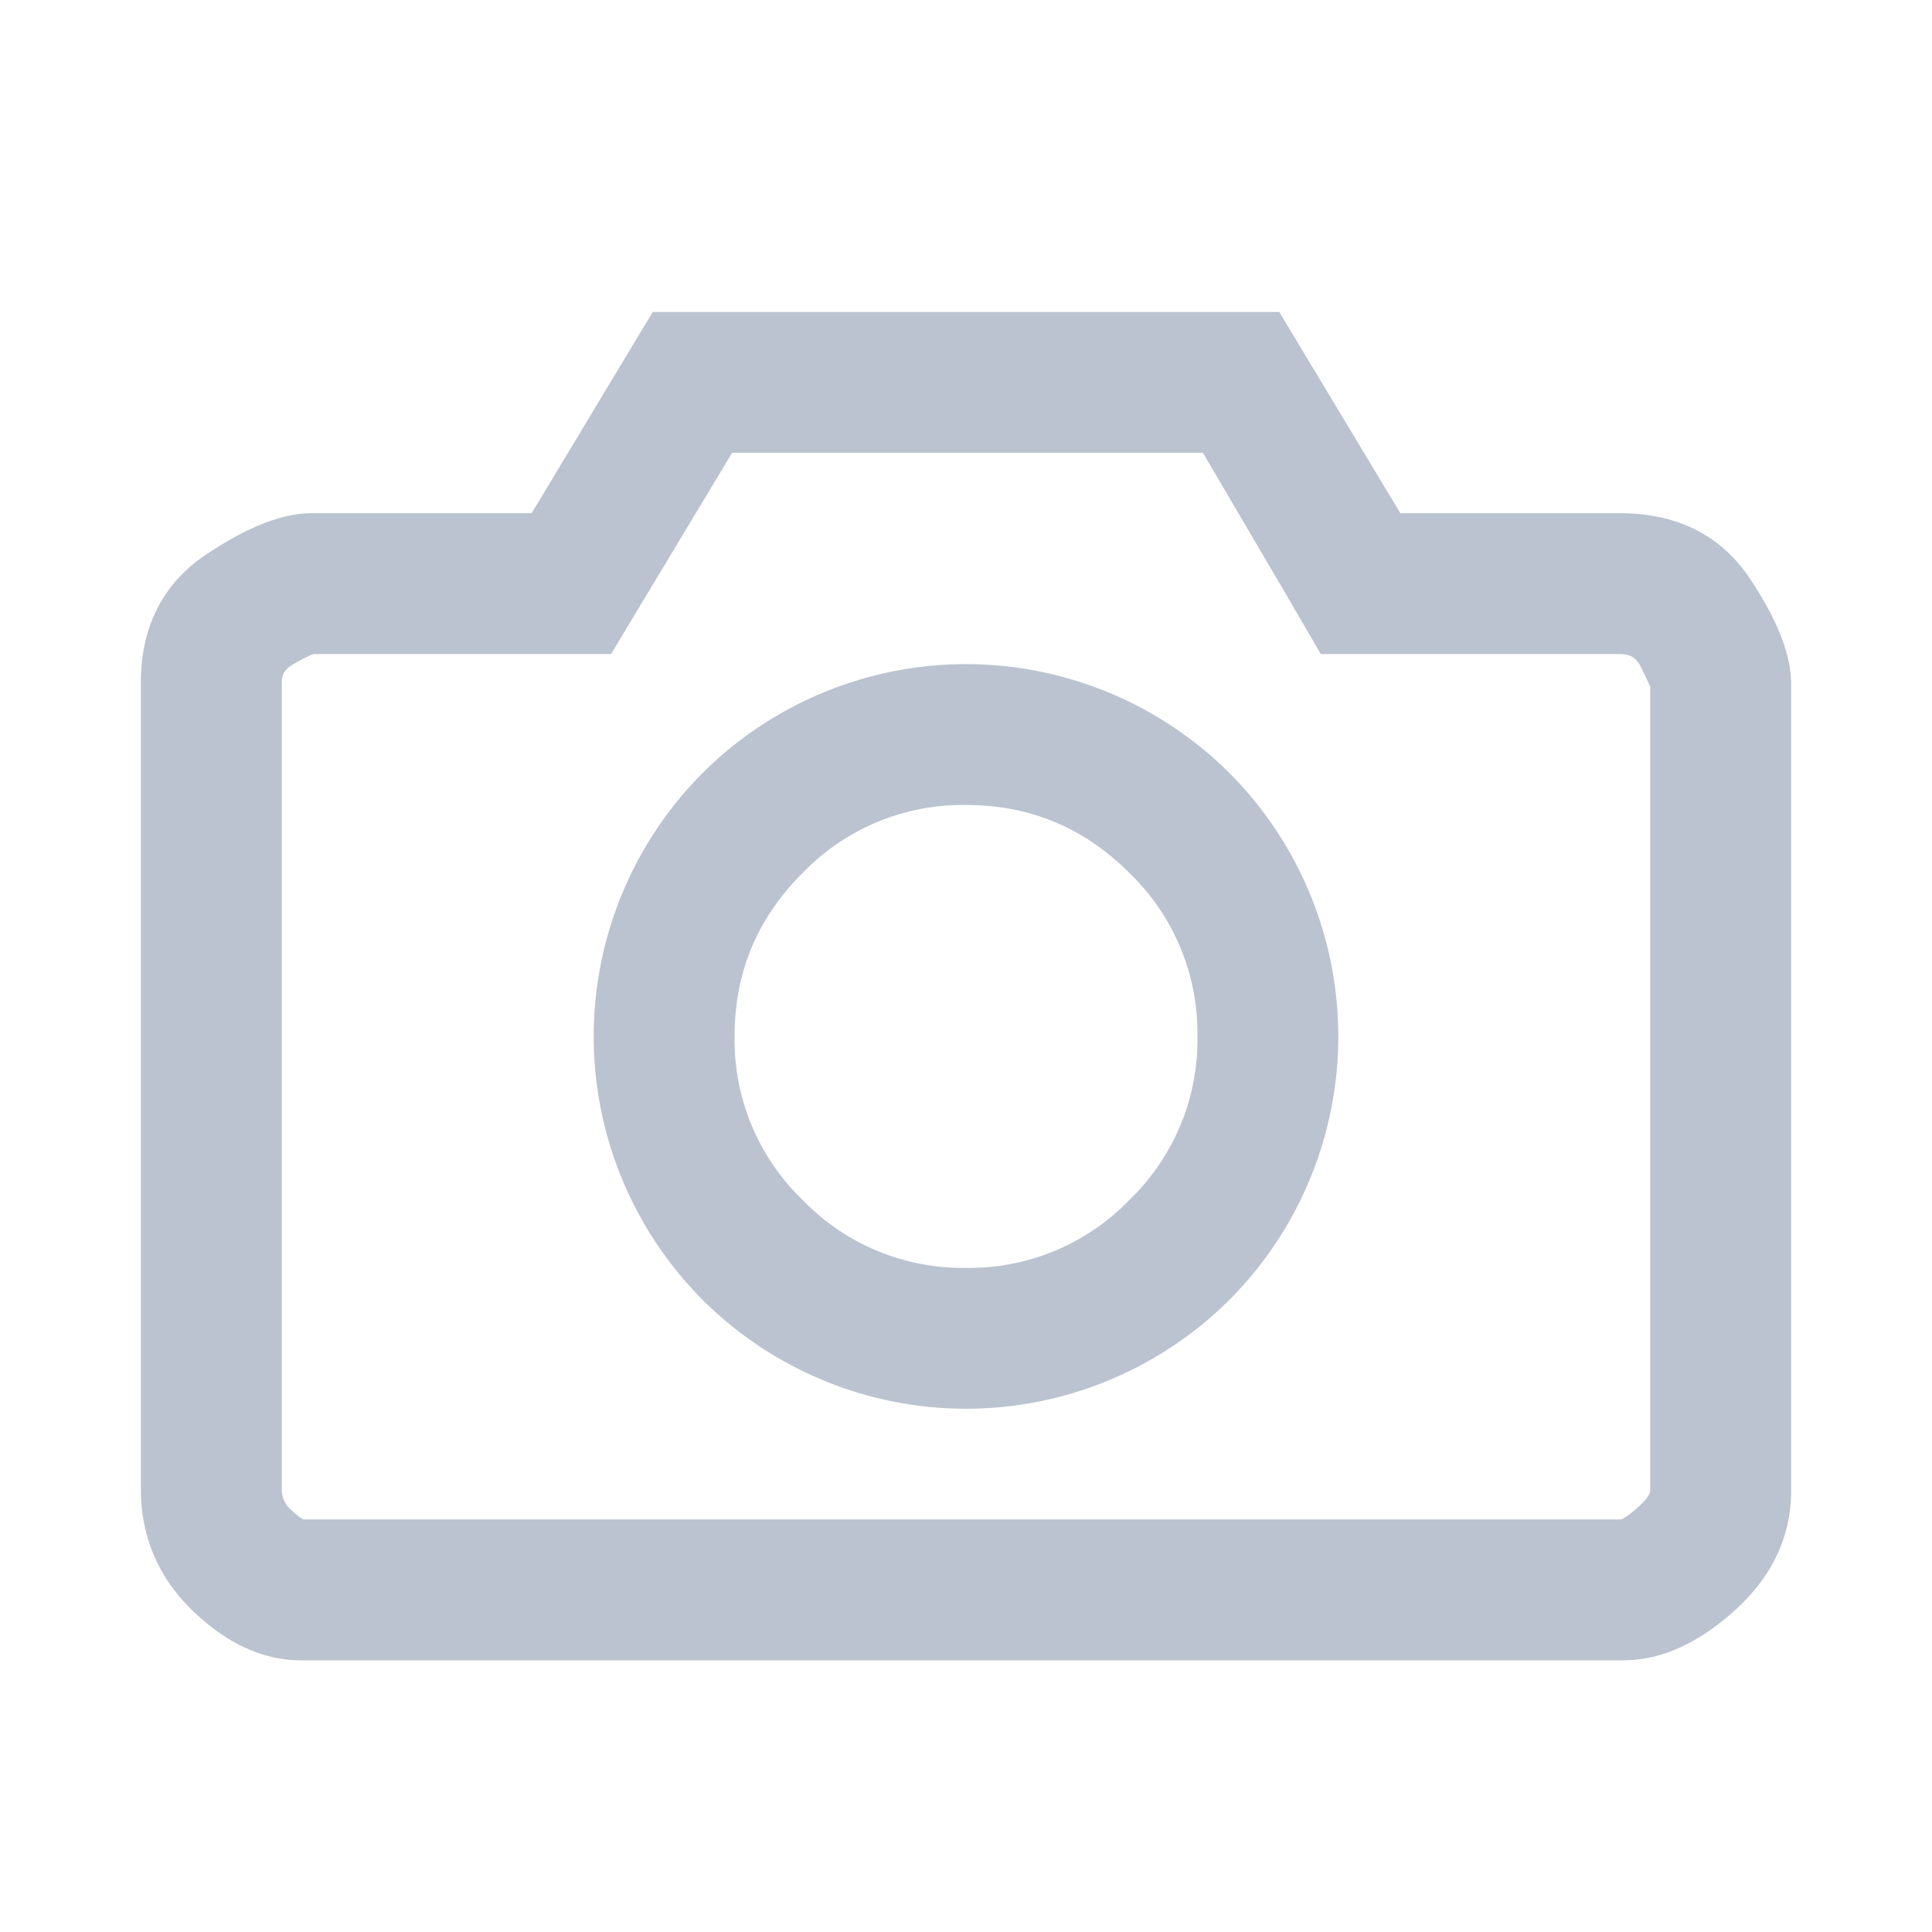 <svg xmlns="http://www.w3.org/2000/svg" width="24" height="24" viewBox="0 0 24 24">
    <g fill="none" fill-rule="evenodd">
        <path d="M0 0h24v24H0z"/>
        <path fill="#BAC3CF" fill-rule="nonzero" stroke="#BAC3CF" stroke-width=".5" d="M20.164 20.375c.404 0 .81-.186 1.22-.557.41-.37.616-.804.616-1.298V8.5c0-.313-.156-.703-.469-1.172-.312-.469-.781-.703-1.406-.703h-2.871l-1.504-2.5h-7.5l-1.504 2.5H3.875c-.313 0-.703.156-1.172.469C2.234 7.406 2 7.868 2 8.48V18.5c0 .52.189.964.566 1.328.378.365.769.547 1.172.547h16.426zm0-1.25H3.758c-.078 0-.182-.062-.313-.186a.586.586 0 0 1-.195-.439V8.48c0-.195.091-.345.273-.449.183-.104.3-.156.352-.156h3.574l1.504-2.5h6.133l1.113 1.895.352.605h3.574c.221 0 .38.098.479.293.097.195.146.306.146.332v10.02c0 .117-.075.244-.225.38-.15.137-.27.212-.36.225zM12 17.25a4.391 4.391 0 0 0 3.096-1.28 4.391 4.391 0 0 0 1.279-3.095 4.391 4.391 0 0 0-1.28-3.096A4.391 4.391 0 0 0 12 8.5a4.391 4.391 0 0 0-3.096 1.28 4.391 4.391 0 0 0-1.279 3.095 4.391 4.391 0 0 0 1.28 3.096A4.391 4.391 0 0 0 12 17.25zM12 16a3.01 3.01 0 0 1-2.207-.918 3.01 3.01 0 0 1-.918-2.207c0-.86.306-1.595.918-2.207A3.01 3.01 0 0 1 12 9.75c.86 0 1.595.306 2.207.918a3.01 3.01 0 0 1 .918 2.207 3.01 3.01 0 0 1-.918 2.207A3.01 3.01 0 0 1 12 16z"/>
    </g>
</svg>
